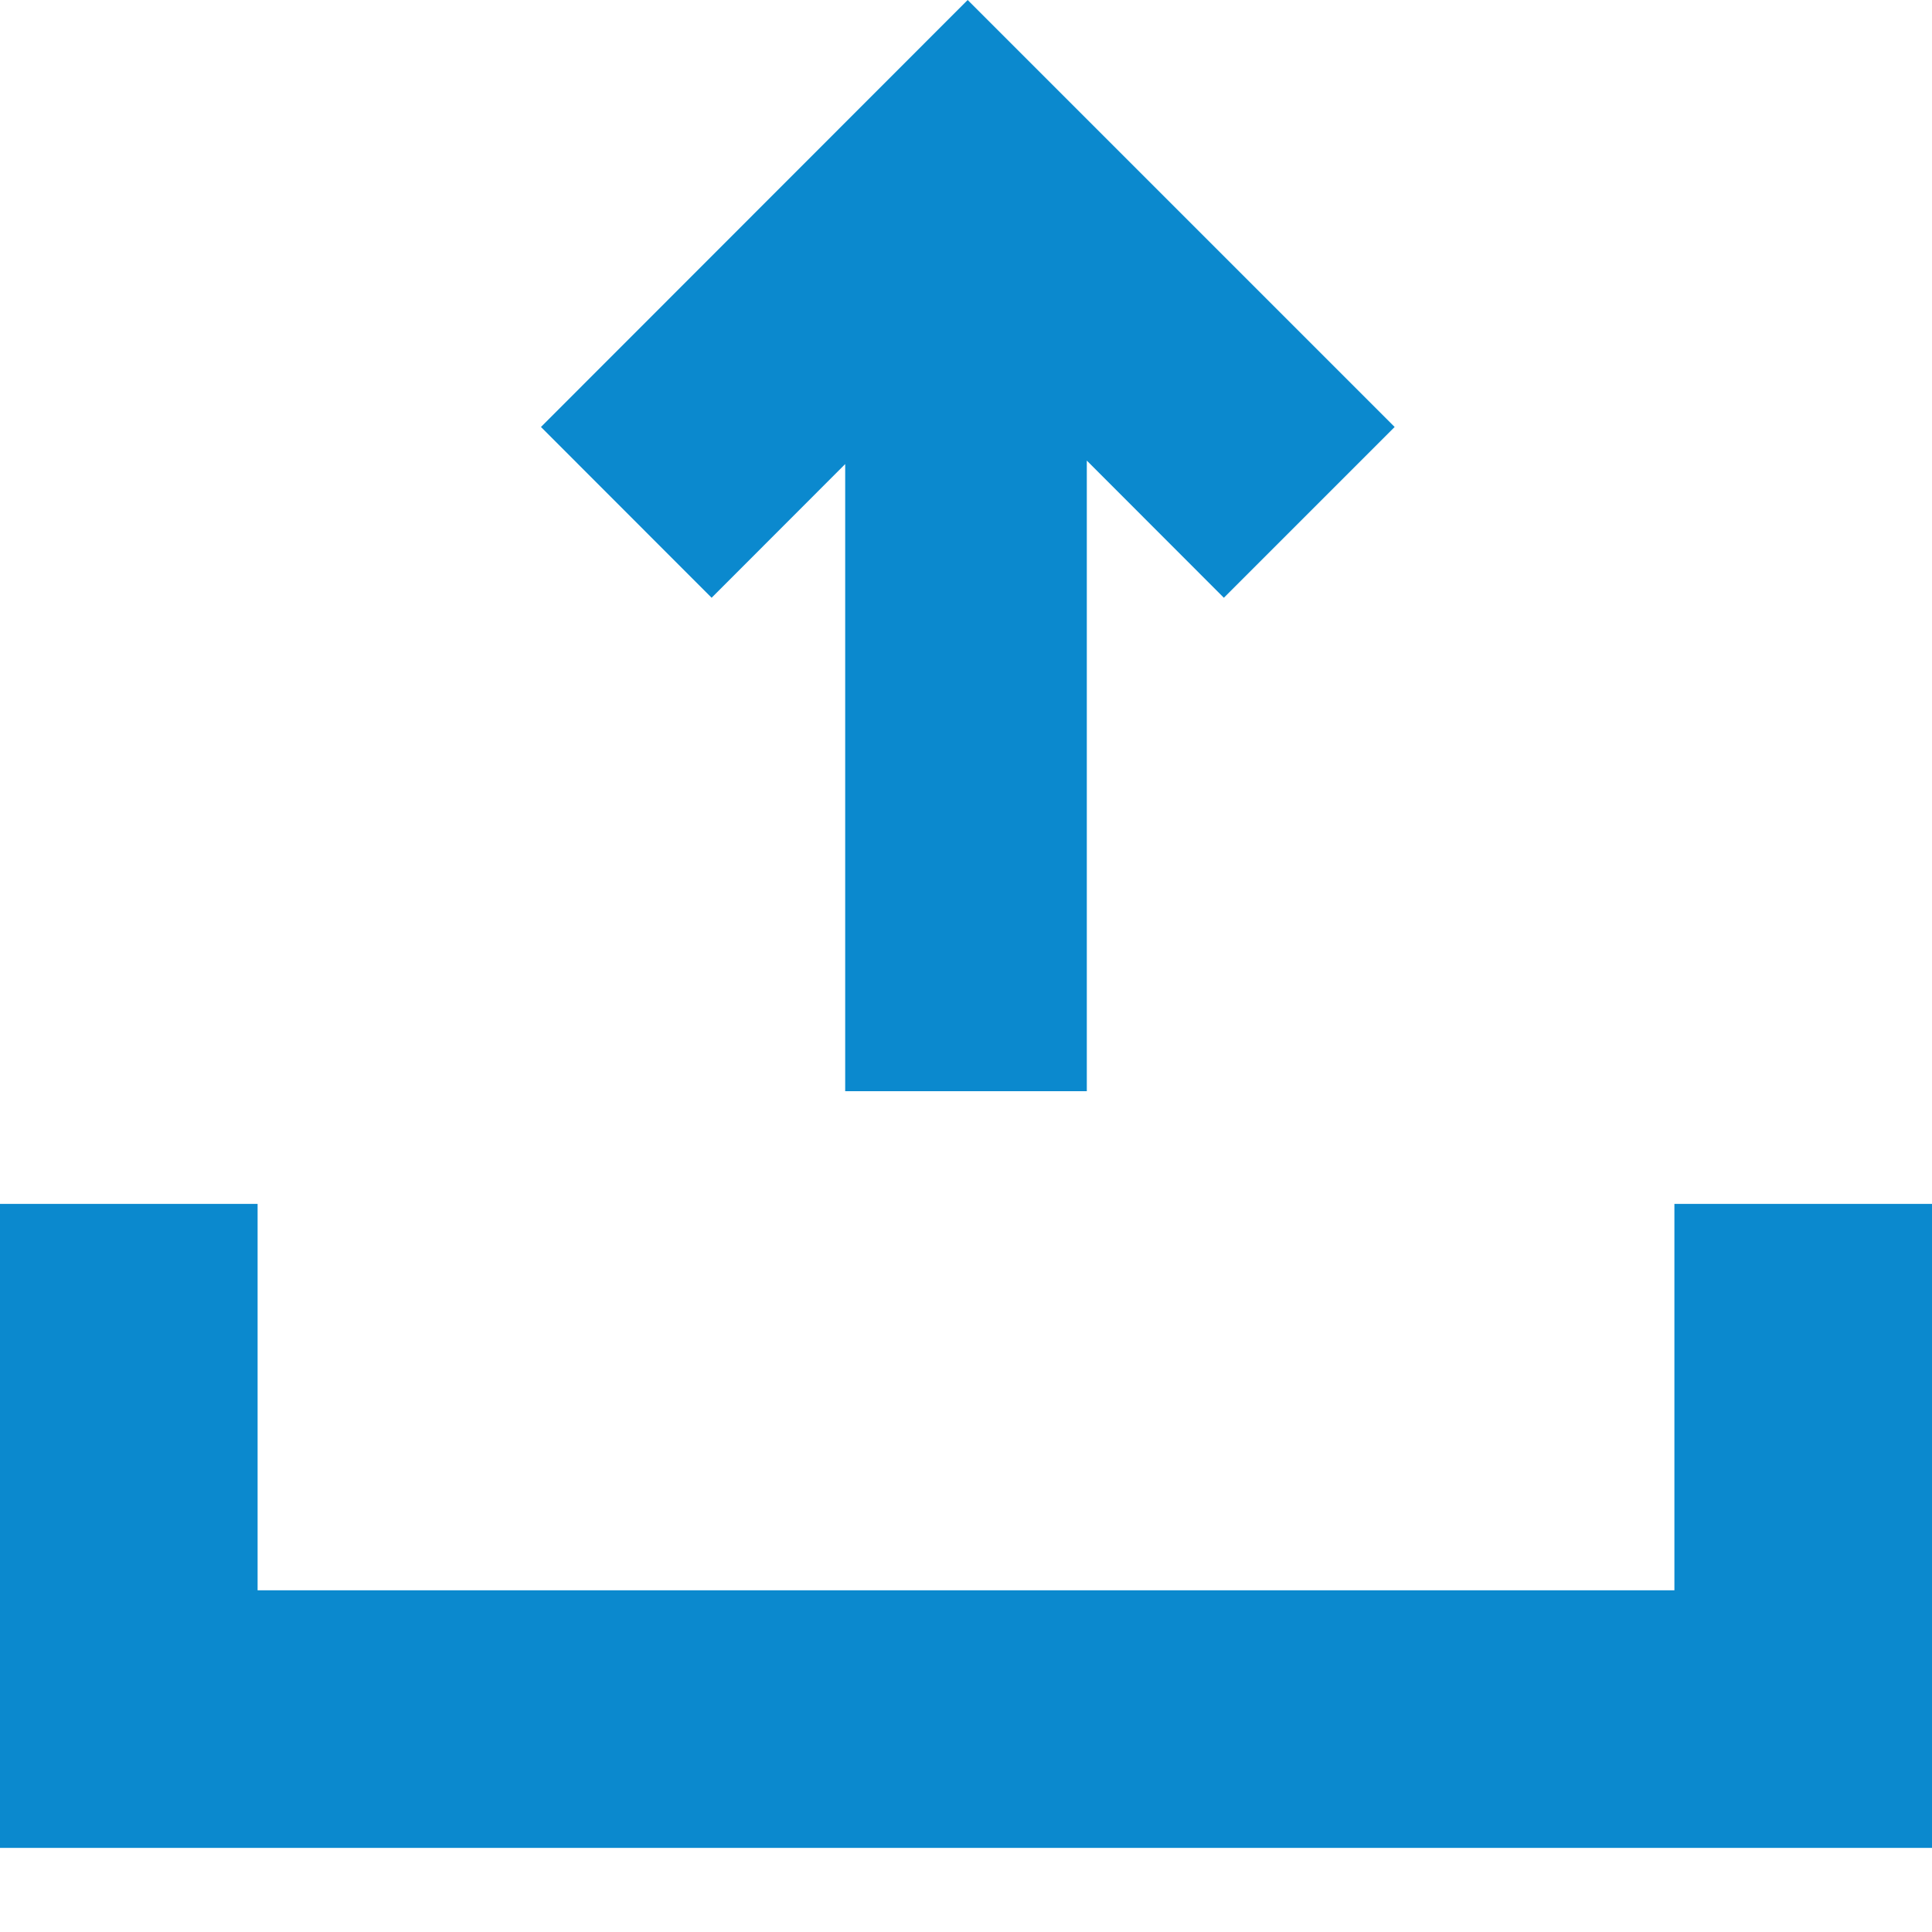 <svg width="15" height="15" viewBox="0 0 15 15" fill="none" xmlns="http://www.w3.org/2000/svg">
<g clip-path="url(#clip0_251_54789)">
<path fill-rule="evenodd" clip-rule="evenodd" d="M8.438 3.576L8.438 8.472L6.562 8.472L6.562 3.603L5.525 4.641L4.2 3.315L7.513 0L10.828 3.315L9.502 4.641L8.438 3.576Z" fill="#0B89CE"/>
<path d="M15 9.347L13 9.347L13 12.347L2 12.347L2 9.347L-4.37114e-07 9.347L0 14.347L15 14.347L15 9.347Z" fill="#0B89CE"/>
</g>
<defs>
<clipPath id="clip0_251_54789">
<rect width="15" height="15" fill="white"/>
</clipPath>
</defs>
</svg>
